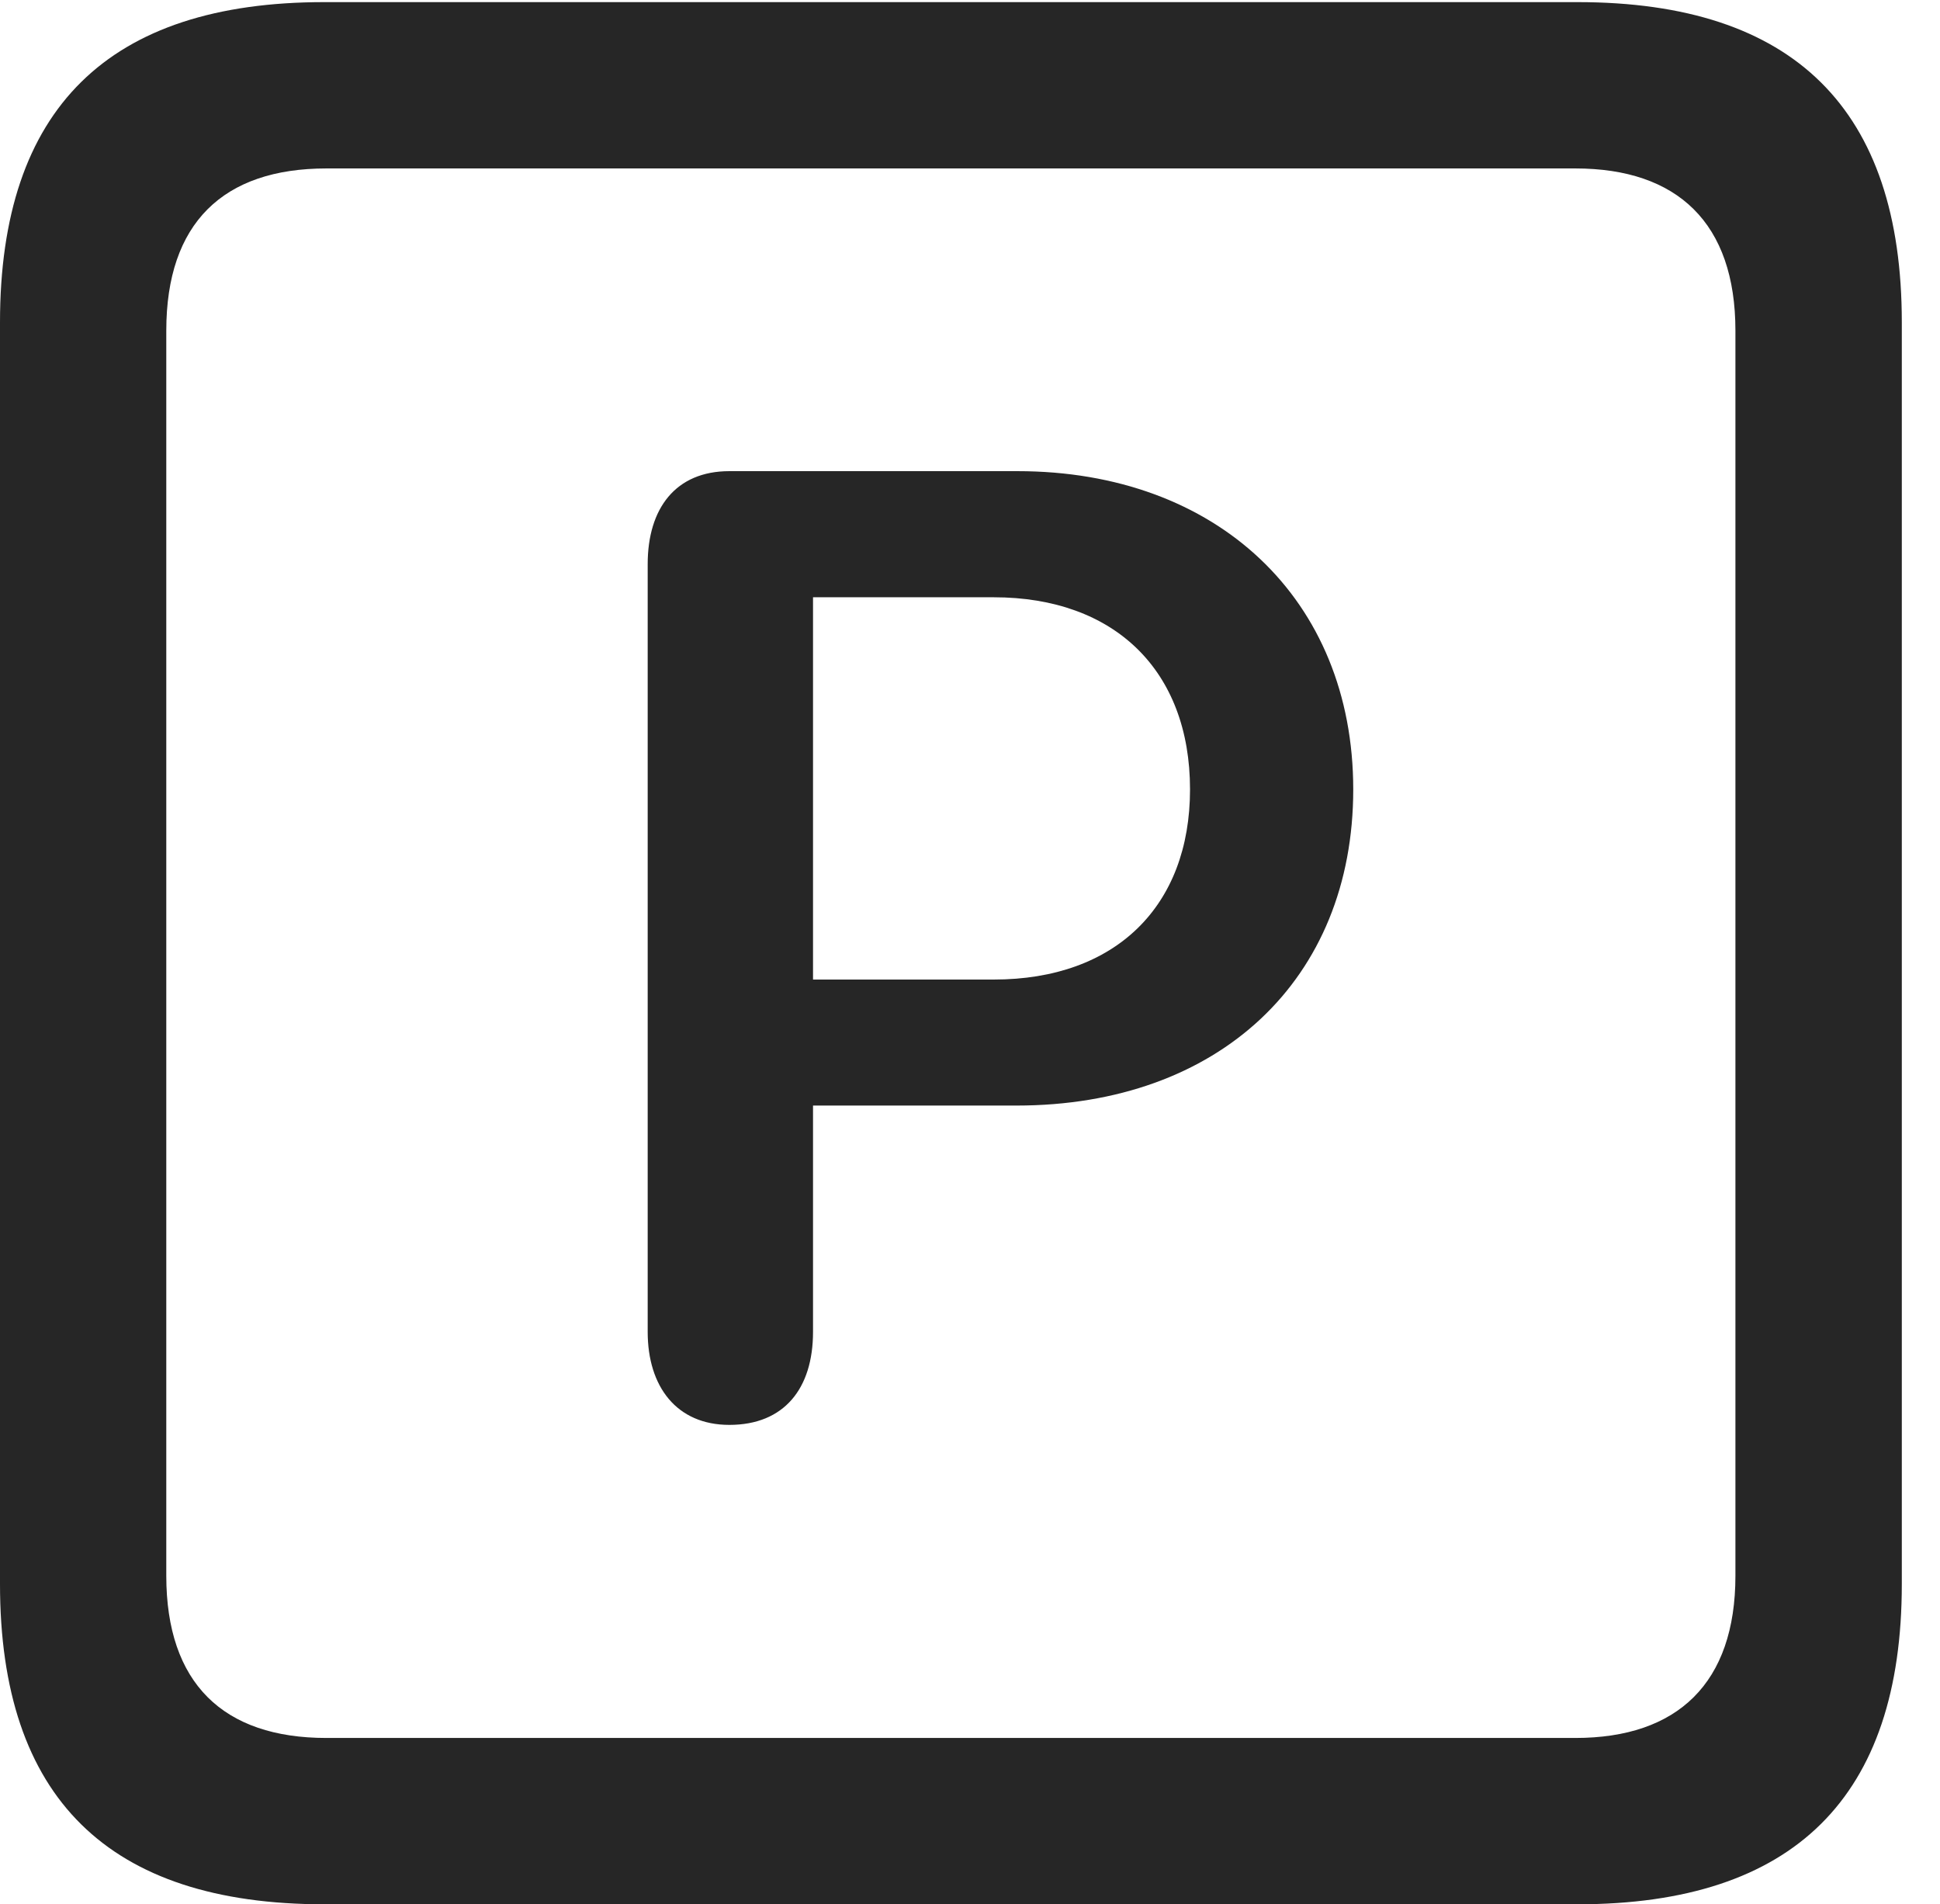 <?xml version="1.0" encoding="UTF-8"?>
<!--Generator: Apple Native CoreSVG 232.5-->
<!DOCTYPE svg
PUBLIC "-//W3C//DTD SVG 1.1//EN"
       "http://www.w3.org/Graphics/SVG/1.1/DTD/svg11.dtd">
<svg version="1.1" xmlns="http://www.w3.org/2000/svg" xmlns:xlink="http://www.w3.org/1999/xlink" width="18.34" height="17.998">
 <g>
  <rect height="17.998" opacity="0" width="18.34" x="0" y="0"/>
  <path d="M3.066 17.998L14.912 17.998C16.963 17.998 17.979 16.982 17.979 14.971L17.979 3.047C17.979 1.035 16.963 0.02 14.912 0.02L3.066 0.02C1.025 0.02 0 1.025 0 3.047L0 14.971C0 16.992 1.025 17.998 3.066 17.998ZM3.086 16.426C2.109 16.426 1.572 15.908 1.572 14.893L1.572 3.125C1.572 2.109 2.109 1.592 3.086 1.592L14.893 1.592C15.859 1.592 16.406 2.109 16.406 3.125L16.406 14.893C16.406 15.908 15.859 16.426 14.893 16.426Z" fill="#000000" fill-opacity="0.85"/>
  <path d="M6.895 13.467C7.412 13.467 7.686 13.125 7.686 12.588L7.686 10.449L9.609 10.449C11.523 10.449 12.793 9.258 12.793 7.461C12.793 5.664 11.504 4.453 9.619 4.453L6.895 4.453C6.387 4.453 6.123 4.805 6.123 5.332L6.123 12.588C6.123 13.105 6.396 13.467 6.895 13.467ZM7.686 9.258L7.686 5.645L9.395 5.645C10.537 5.645 11.25 6.338 11.25 7.461C11.25 8.564 10.547 9.258 9.395 9.258Z" fill="#000000" fill-opacity="0.85"/>
 </g>
</svg>

